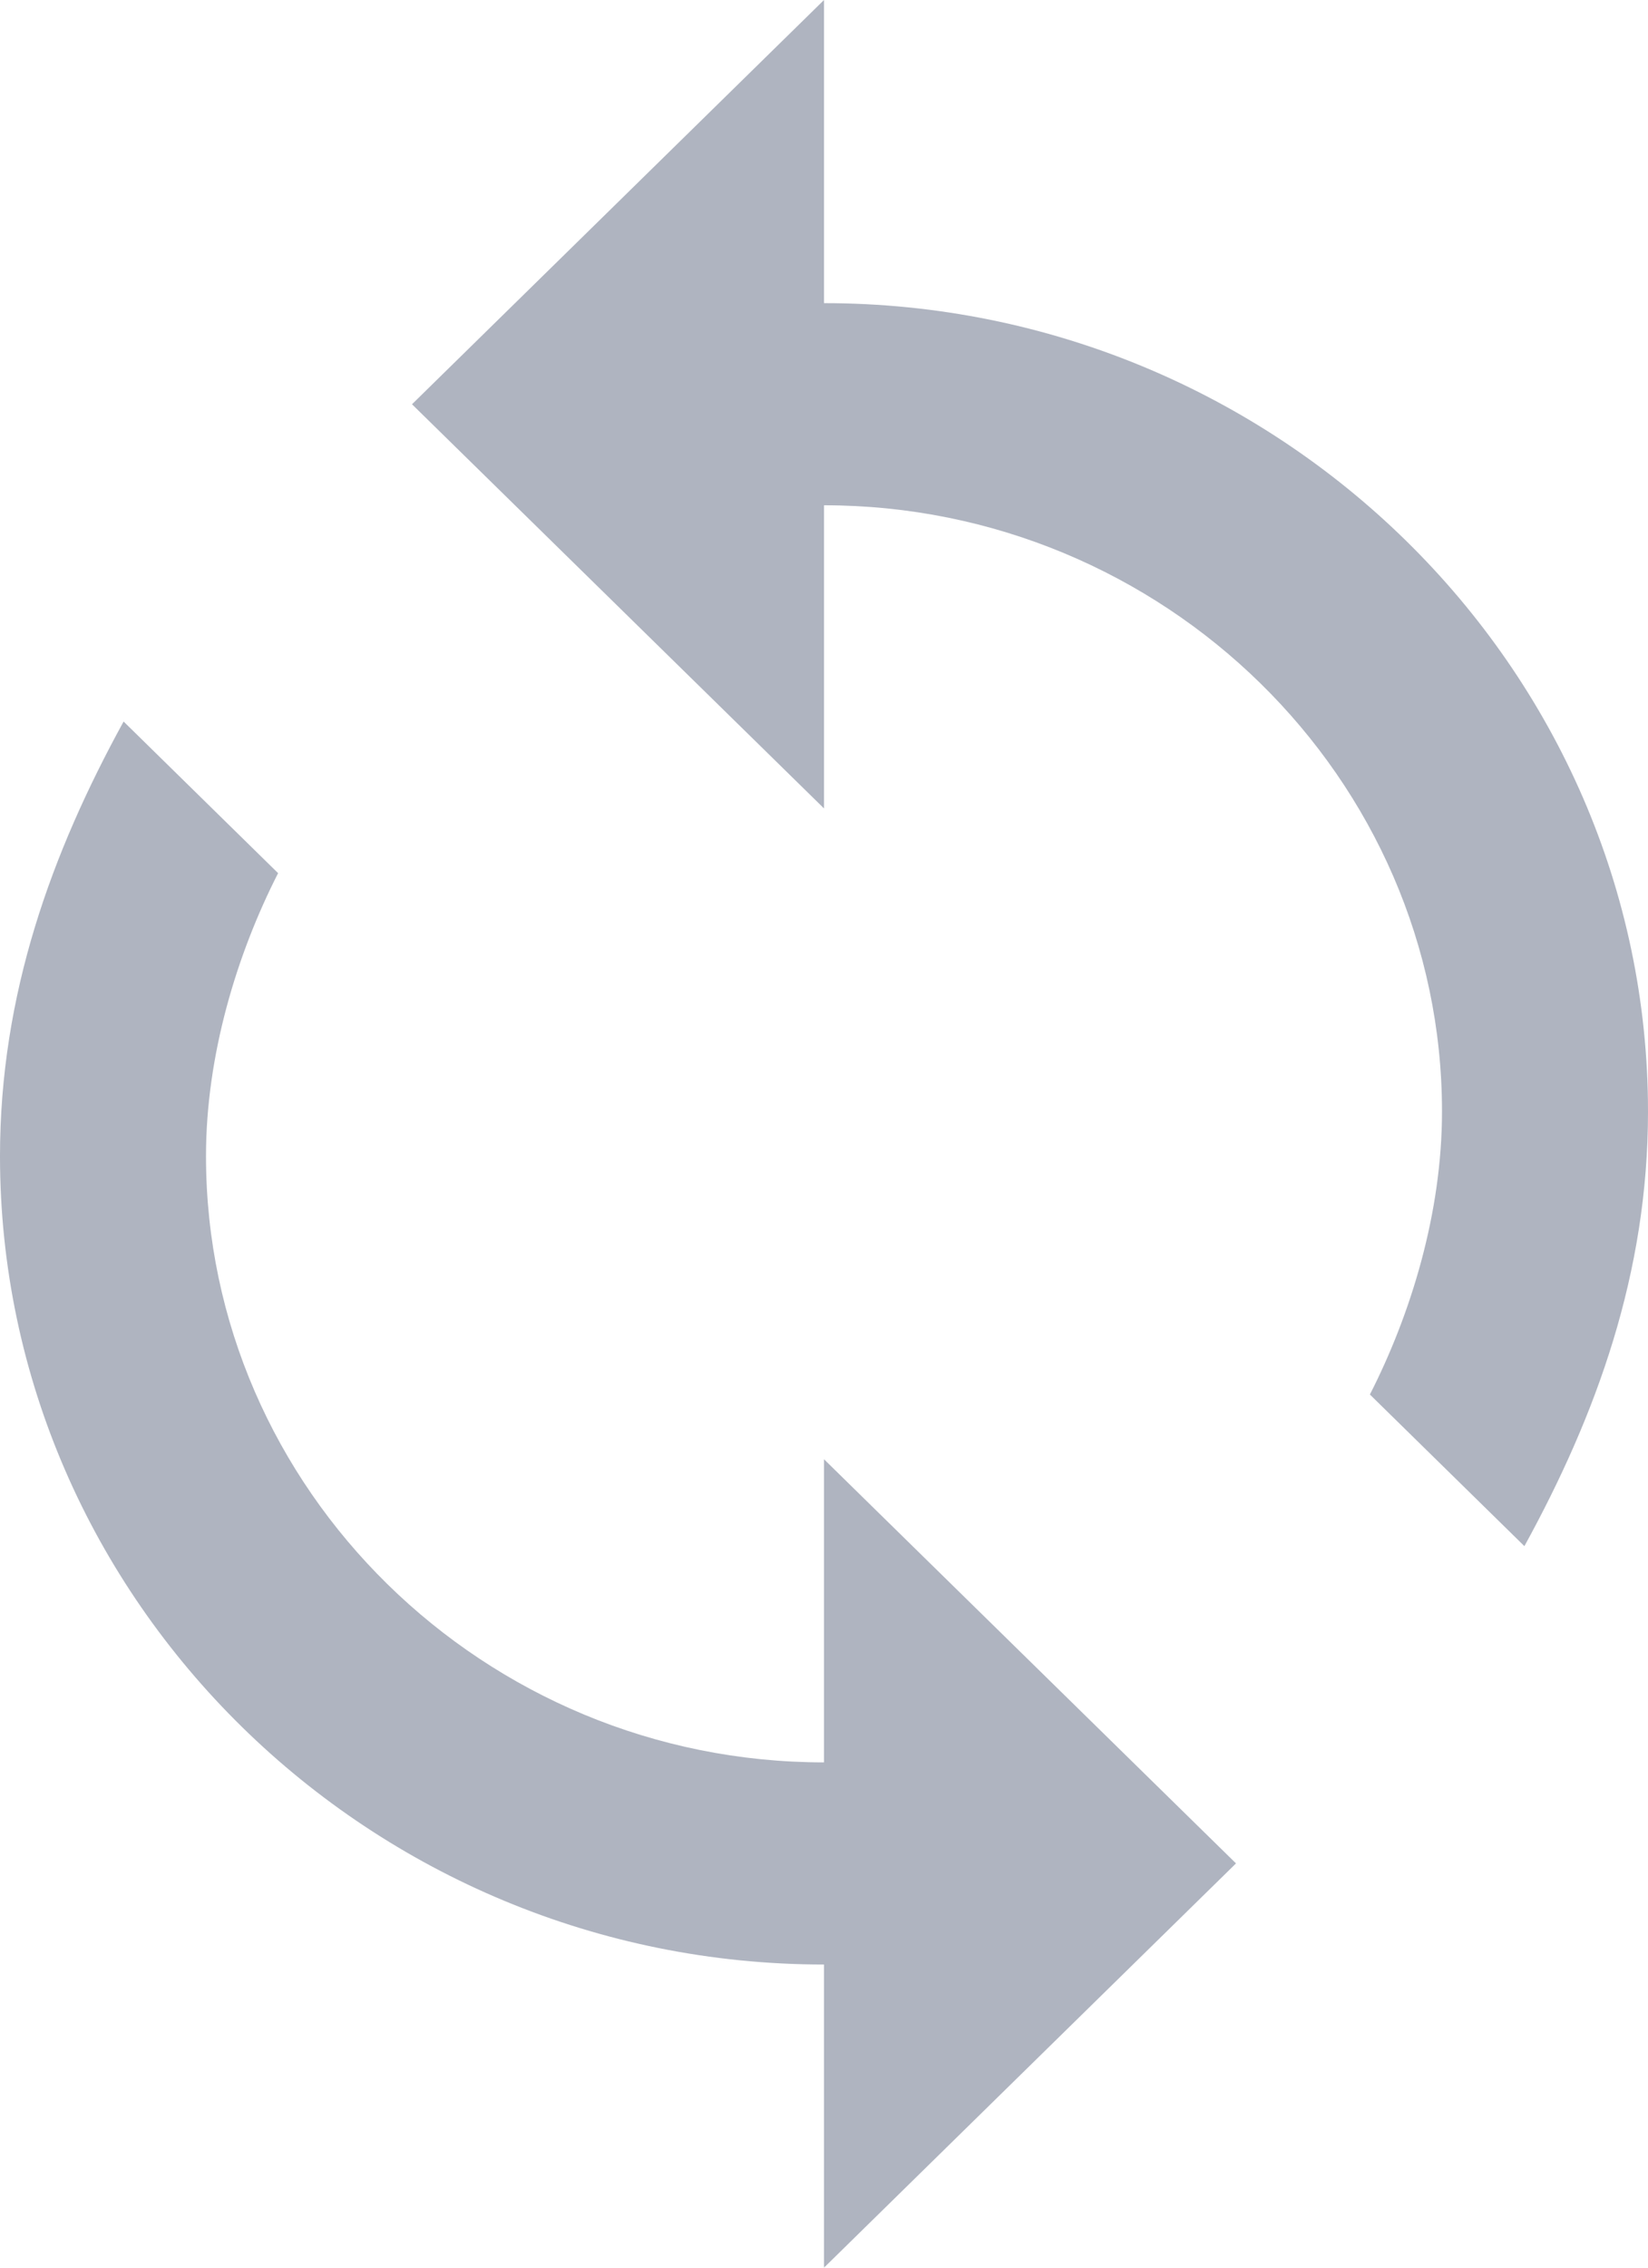 <svg xmlns="http://www.w3.org/2000/svg" width="16" height="22" viewBox="0 0 16 22">
    <g fill="none" fill-rule="evenodd" opacity=".597">
        <path fill="#FFF" fill-opacity="0" d="M-4-1h24v24H-4z"/>
        <path fill="#788195" d="M8 2.941V0L4 3.922l4 3.921V4.902c3.3 0 6 2.647 6 5.882 0 .98-.3 1.961-.7 2.745L14.8 15c.7-1.275 1.2-2.647 1.2-4.216 0-4.313-3.6-7.843-8-7.843zm0 14.157c-3.3 0-6-2.647-6-5.882 0-.98.3-1.961.7-2.745L1.2 7C.5 8.275 0 9.647 0 11.216c0 4.313 3.6 7.843 8 7.843V22l4-3.922-4-3.921v2.941z"/>
    </g>
</svg>
